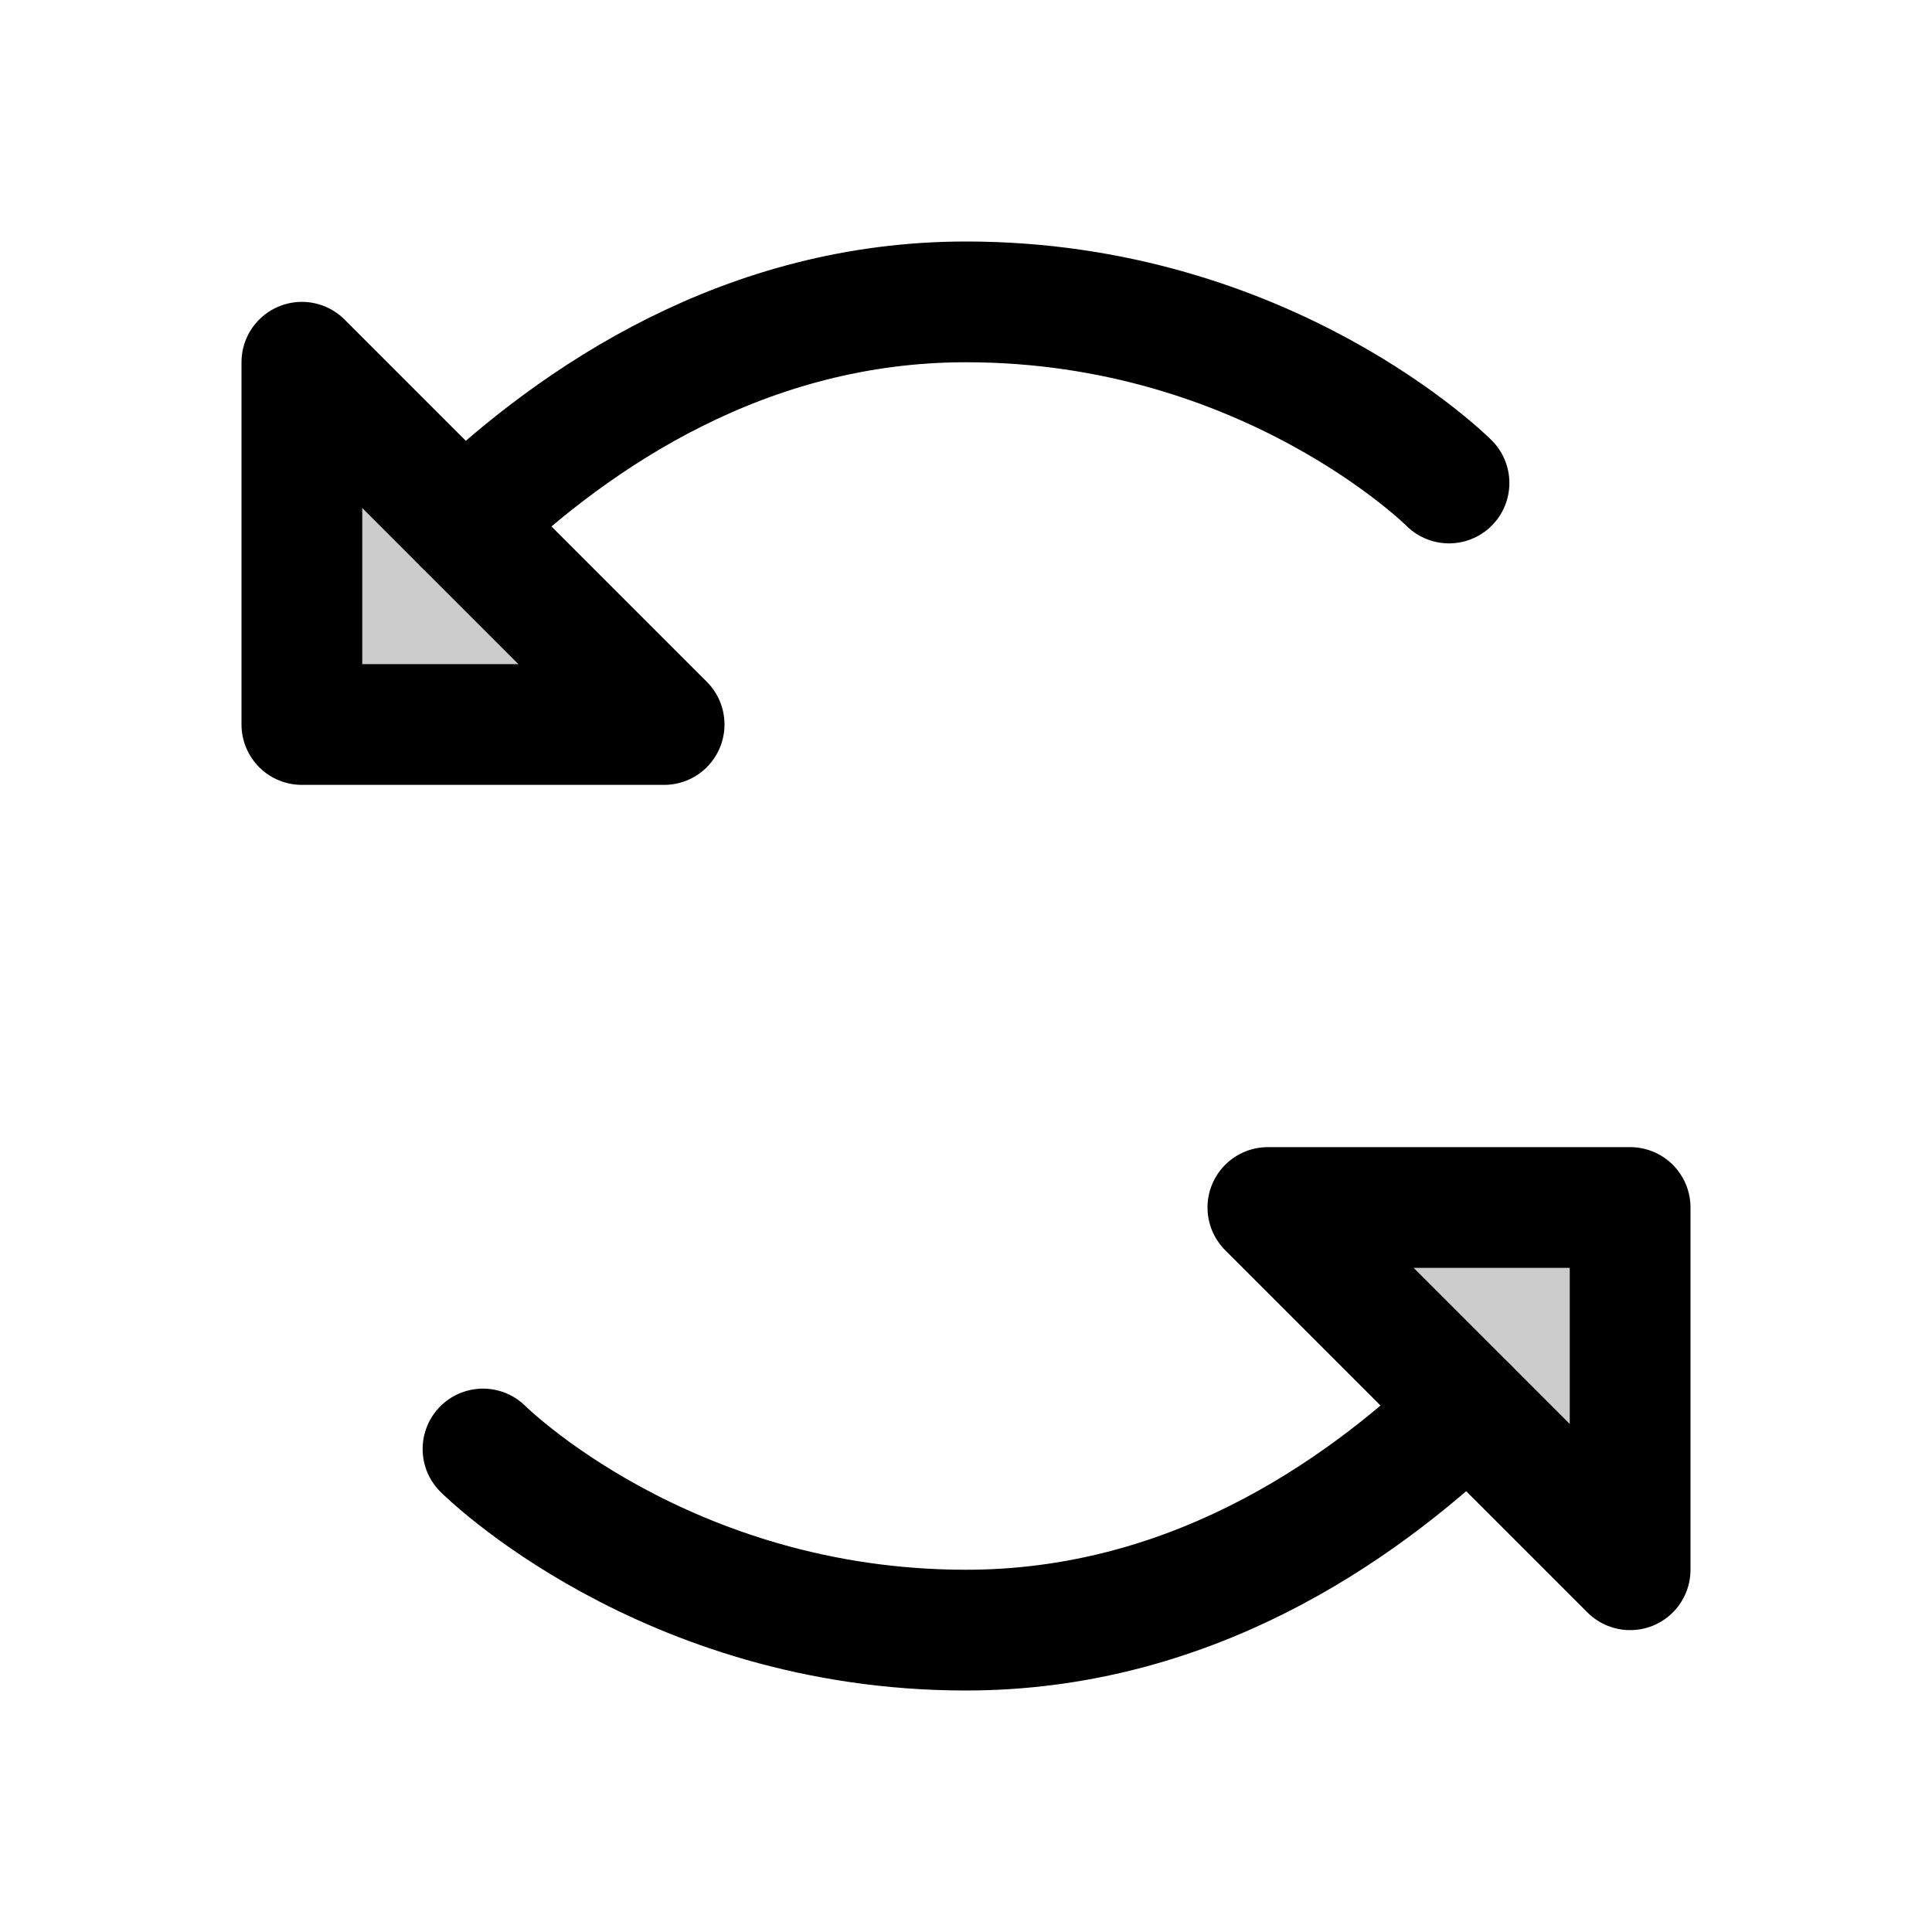 <svg xmlns="http://www.w3.org/2000/svg" viewBox="0 0 256 256"><rect width="256" height="256" fill="none"/><polygon points="88 96 40 96 40 48 88 96" opacity="0.2"/><polygon points="168 160 216 160 216 208 168 160" opacity="0.2"/><polygon points="88 96 40 96 40 48 88 96" fill="none" stroke="#000" stroke-linecap="round" stroke-linejoin="round" stroke-width="16"/><polygon points="168 160 216 160 216 208 168 160" fill="none" stroke="#000" stroke-linecap="round" stroke-linejoin="round" stroke-width="16"/><path d="M192,64s-24-24-64-24C99,40,76.48,55,61.46,69.46" fill="none" stroke="#000" stroke-linecap="round" stroke-linejoin="round" stroke-width="16"/><path d="M64,192s24,24,64,24c29,0,51.52-15,66.54-29.46" fill="none" stroke="#000" stroke-linecap="round" stroke-linejoin="round" stroke-width="16"/></svg>
